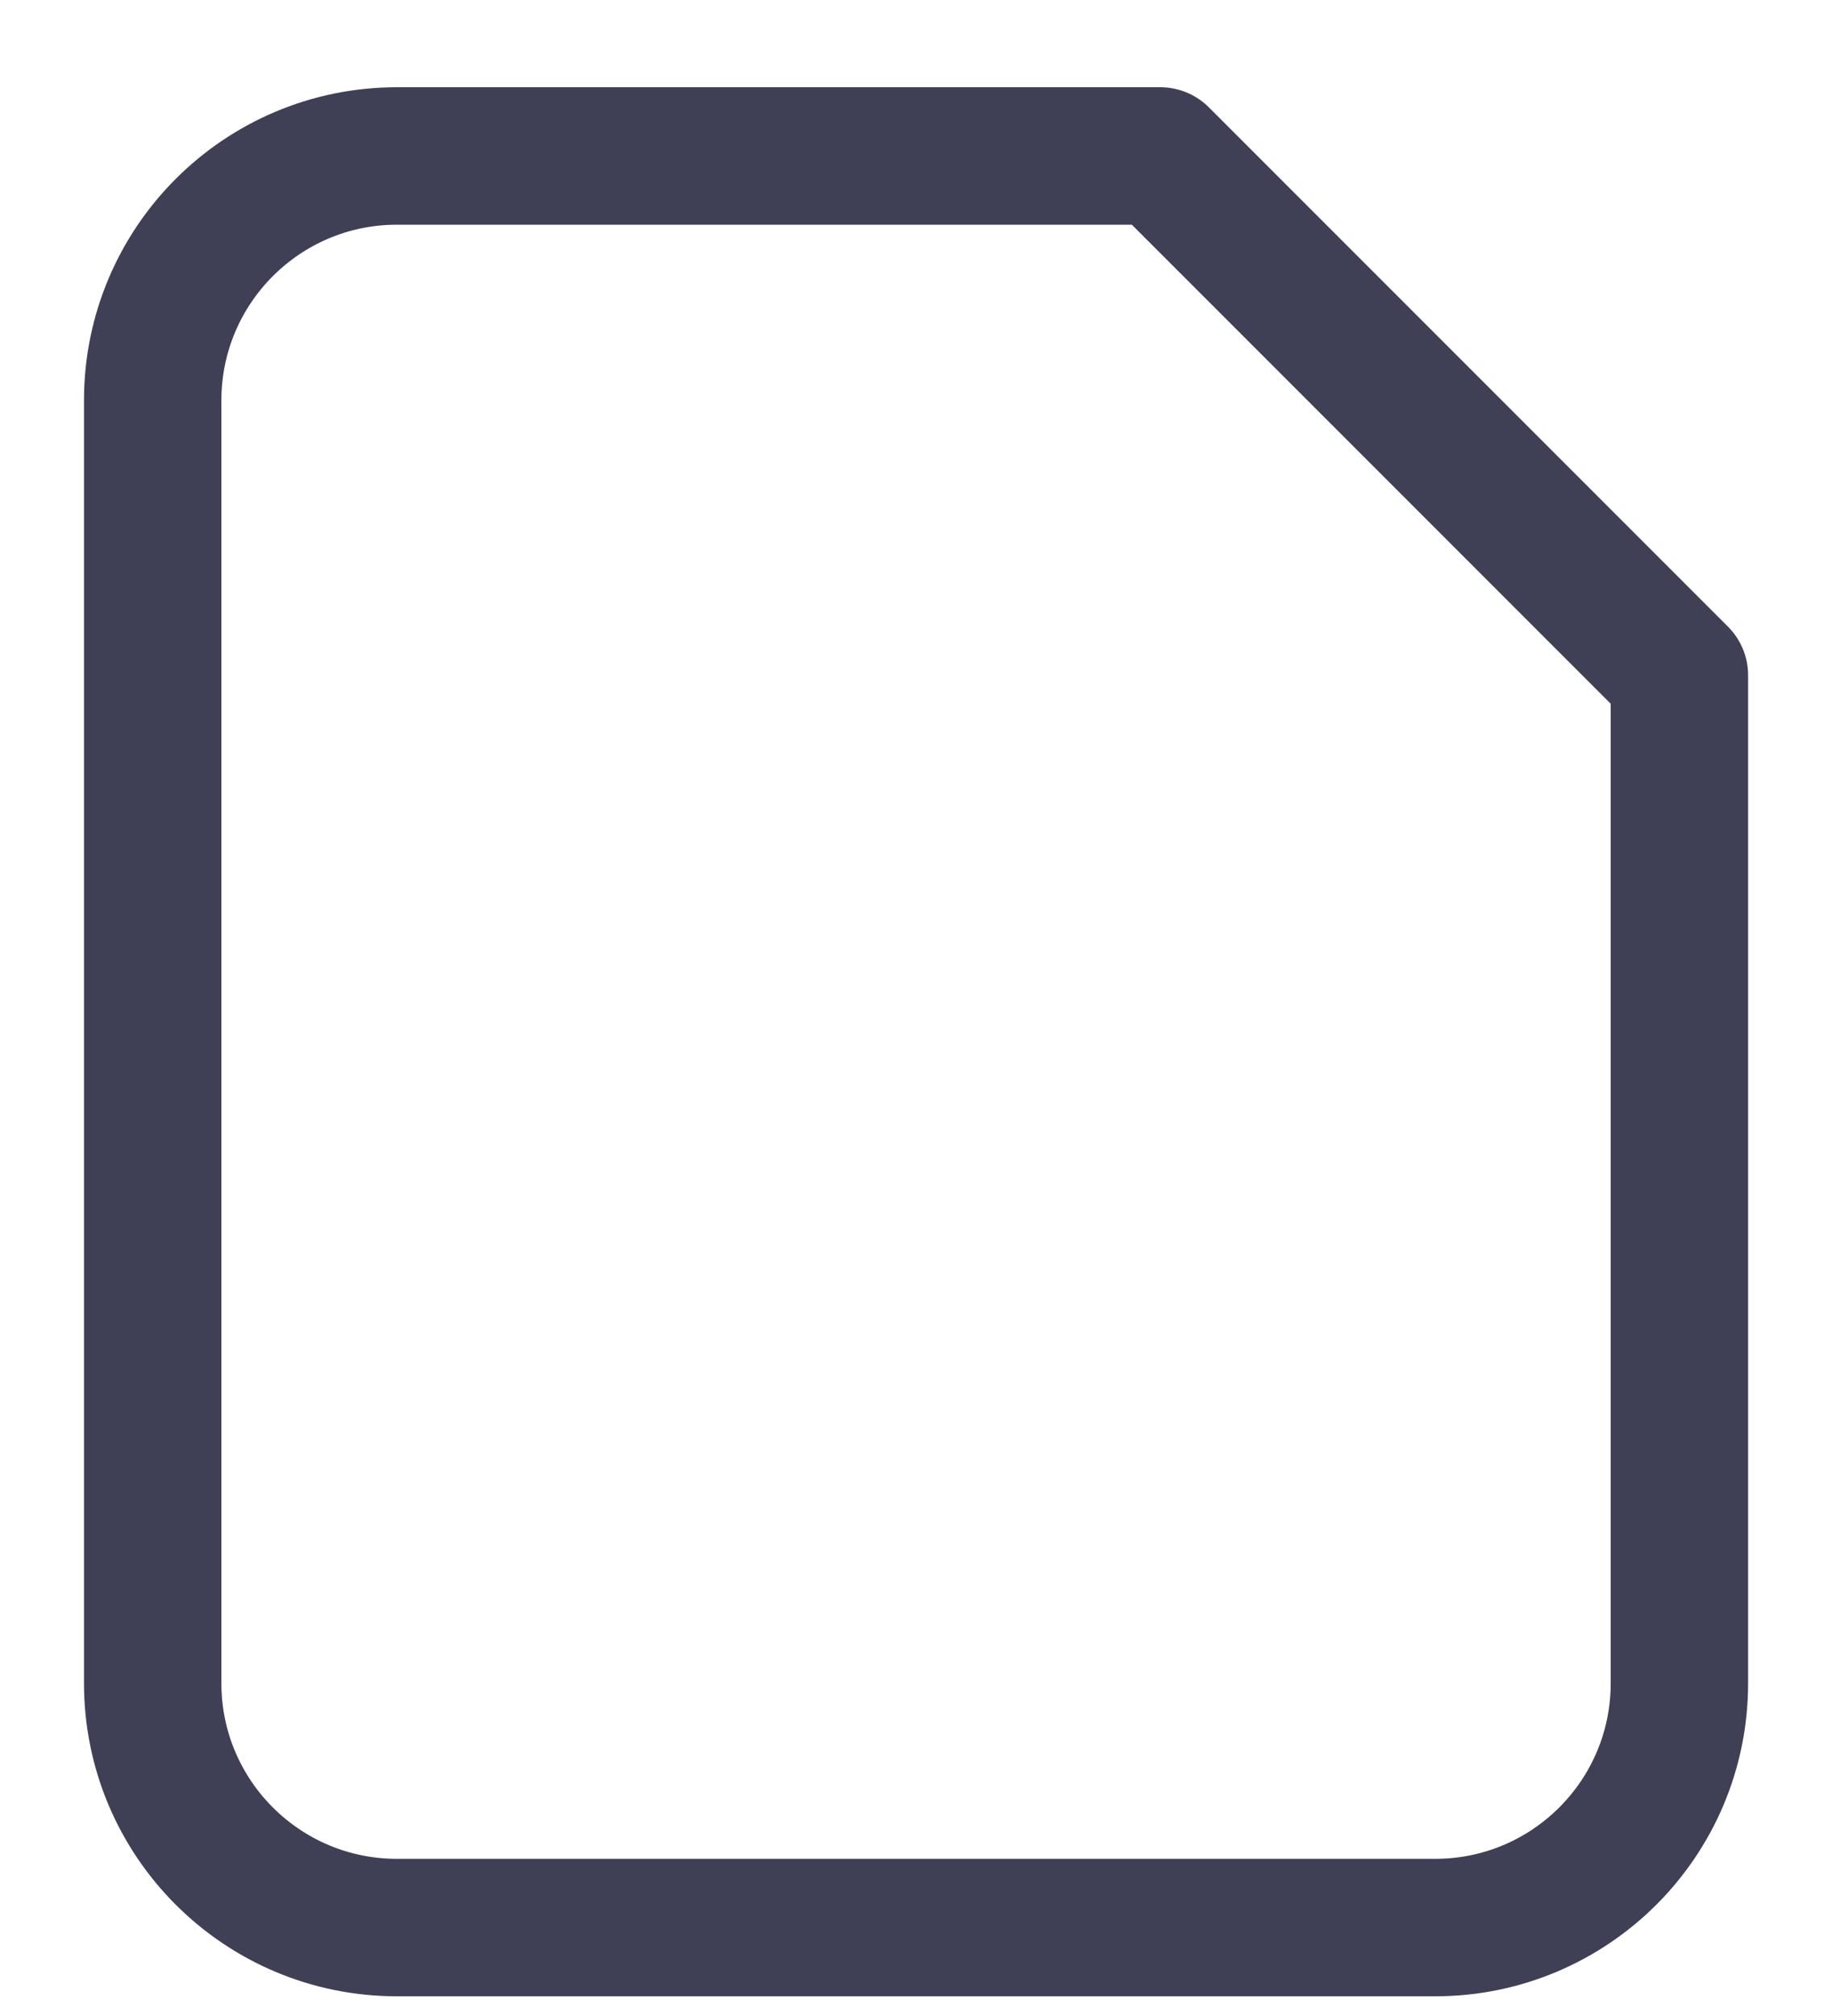 <svg width="20" height="22" viewBox="0 0 20 22" fill="none" xmlns="http://www.w3.org/2000/svg">
<path d="M4.334 21.035H15.667C17.14 21.035 18.334 19.842 18.334 18.369V7.369L12.667 1.702H4.334C2.861 1.702 1.667 2.896 1.667 4.369V18.369C1.667 19.842 2.861 21.035 4.334 21.035Z" stroke="#3F3F55" stroke-width="1.5" stroke-linecap="round" stroke-linejoin="round"/>
</svg>